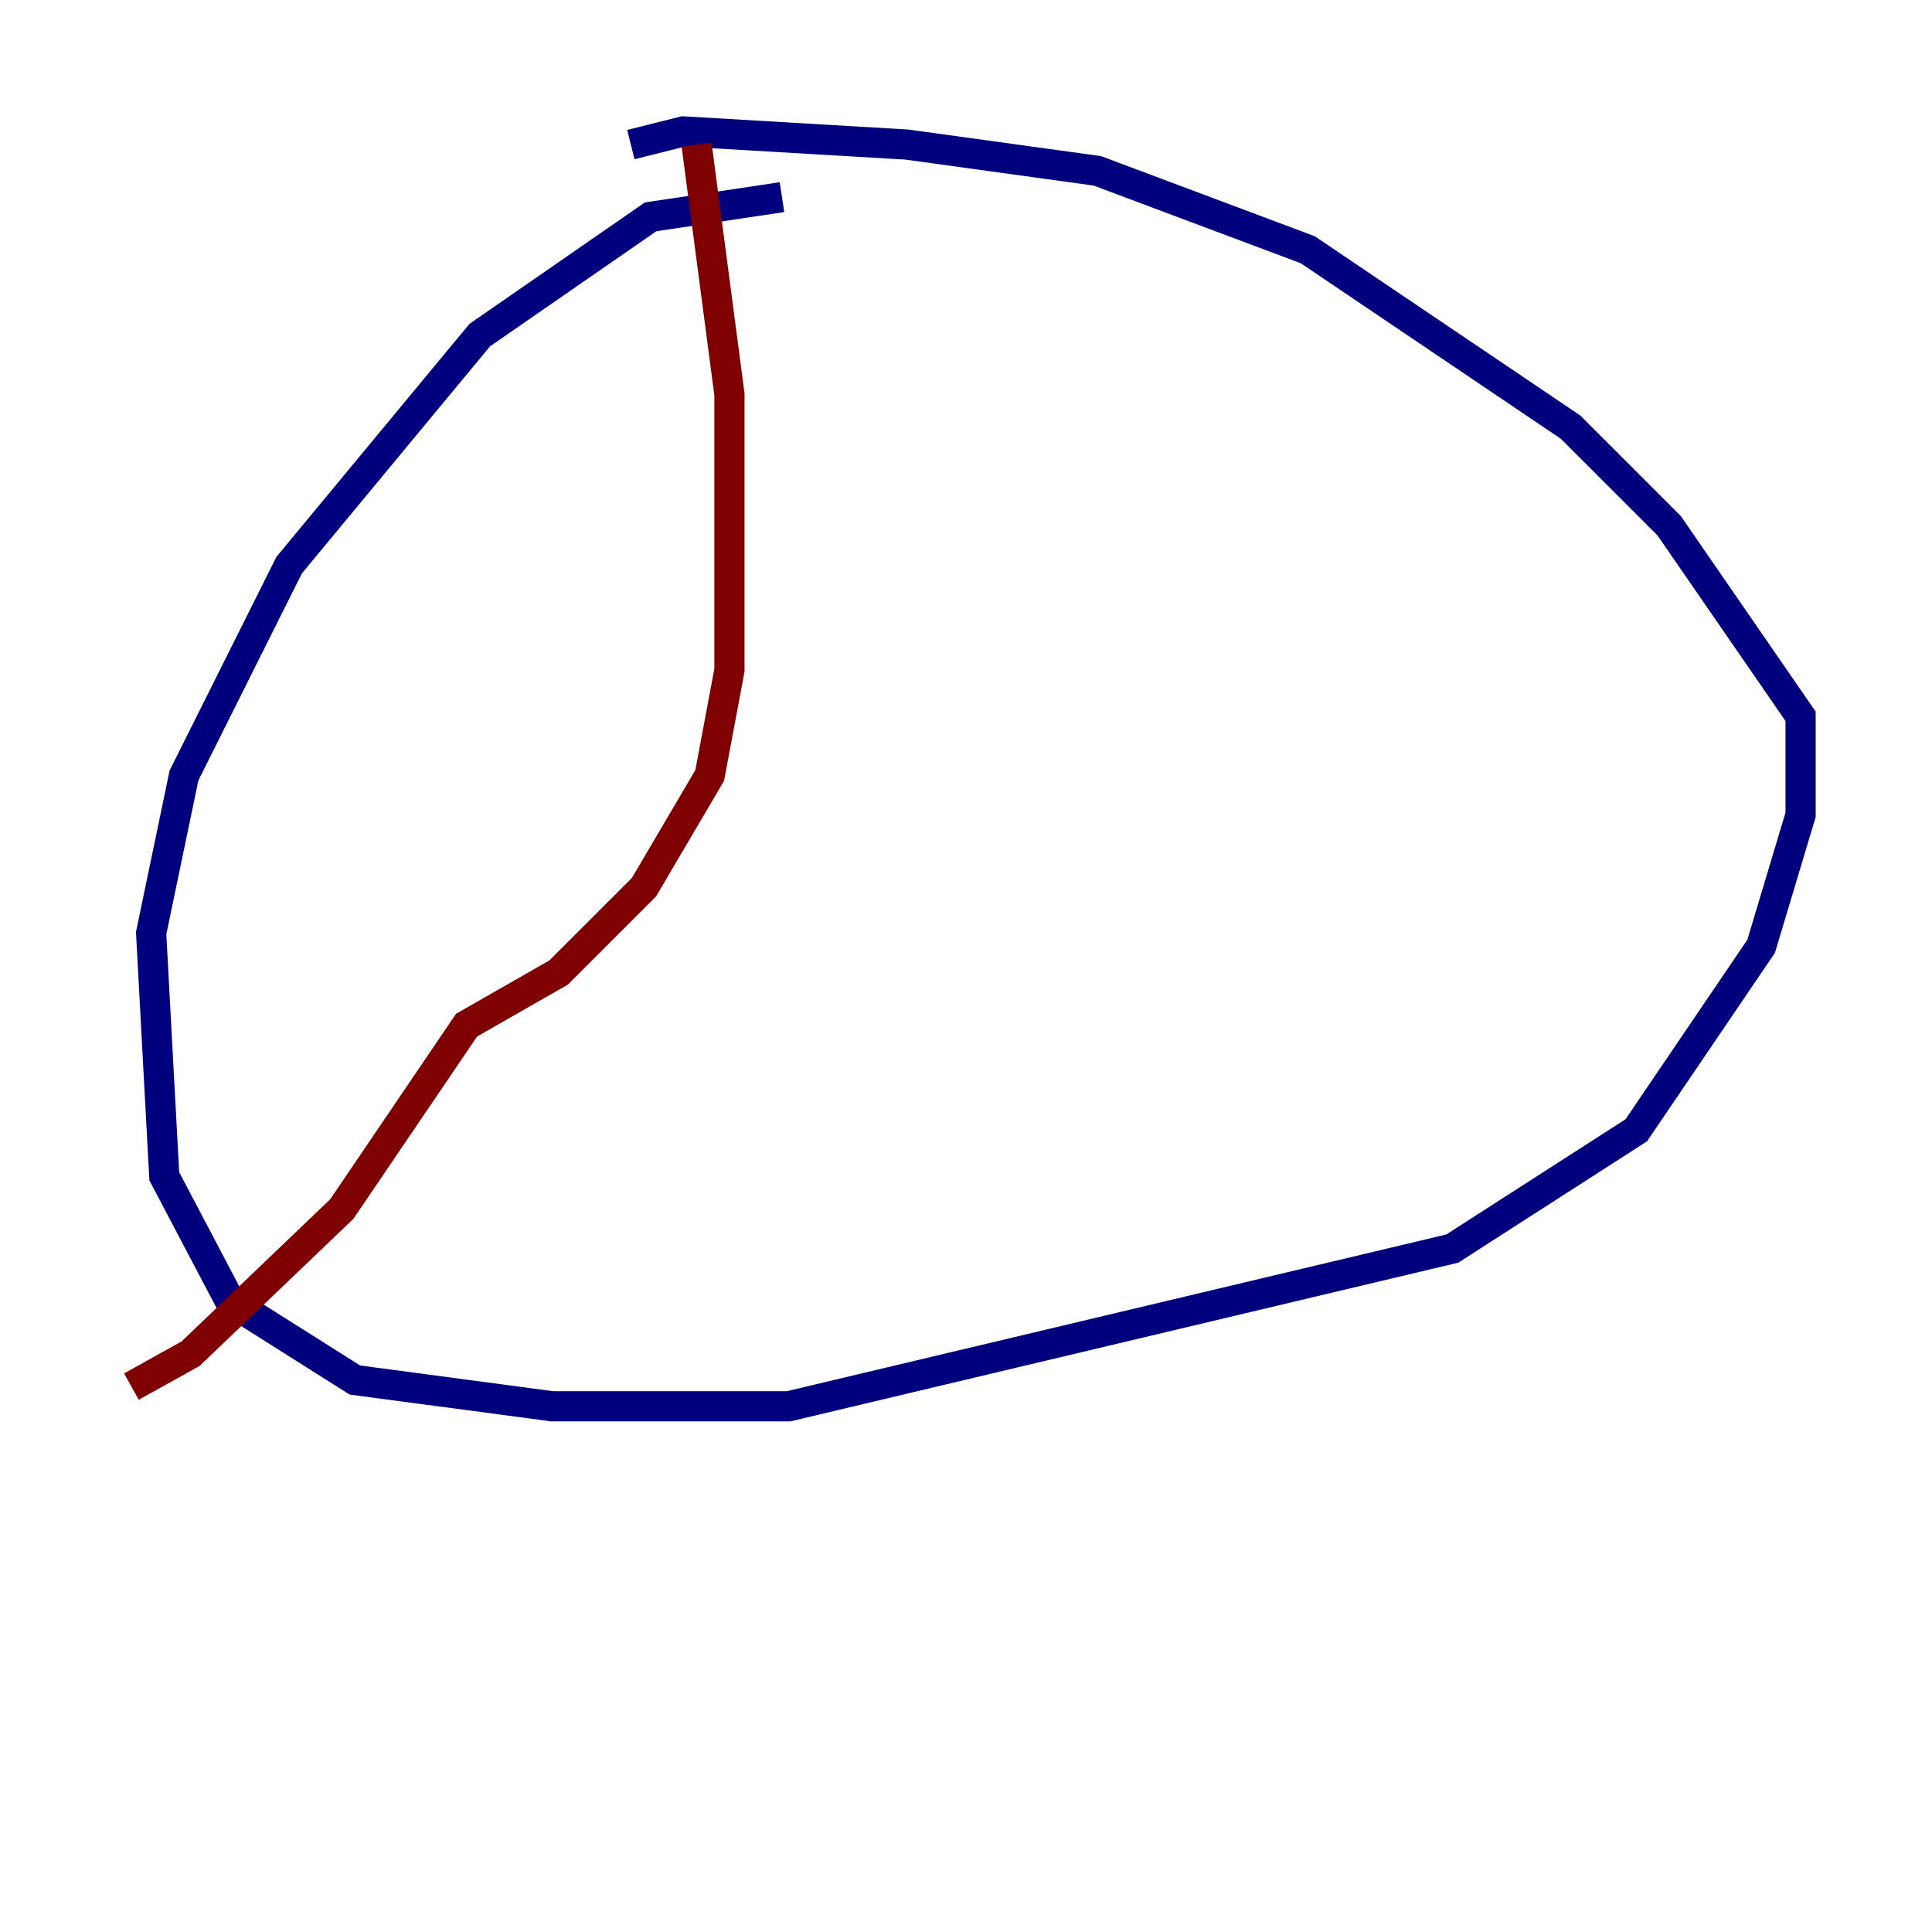 <?xml version="1.0" encoding="utf-8" ?>
<svg baseProfile="tiny" height="128" version="1.2" viewBox="0,0,128,128" width="128" xmlns="http://www.w3.org/2000/svg" xmlns:ev="http://www.w3.org/2001/xml-events" xmlns:xlink="http://www.w3.org/1999/xlink"><defs /><polyline fill="none" points="51.809,13.061 43.102,14.367 31.782,22.204 19.157,37.442 12.191,51.374 10.014,61.823 10.884,77.932 15.238,86.204 23.51,91.429 36.571,93.17 52.245,93.17 96.218,82.721 108.408,74.884 116.68,62.694 119.293,53.986 119.293,47.456 110.585,34.83 104.054,28.299 86.639,16.544 72.707,11.32 60.082,9.578 45.279,8.707 41.796,9.578" stroke="#00007f" stroke-width="2" /><polyline fill="none" points="46.15,9.578 48.327,26.122 48.327,44.408 47.02,51.374 42.667,58.776 37.007,64.435 30.912,67.918 22.64,80.109 12.626,89.687 8.707,91.864" stroke="#7f0000" stroke-width="2" /></svg>